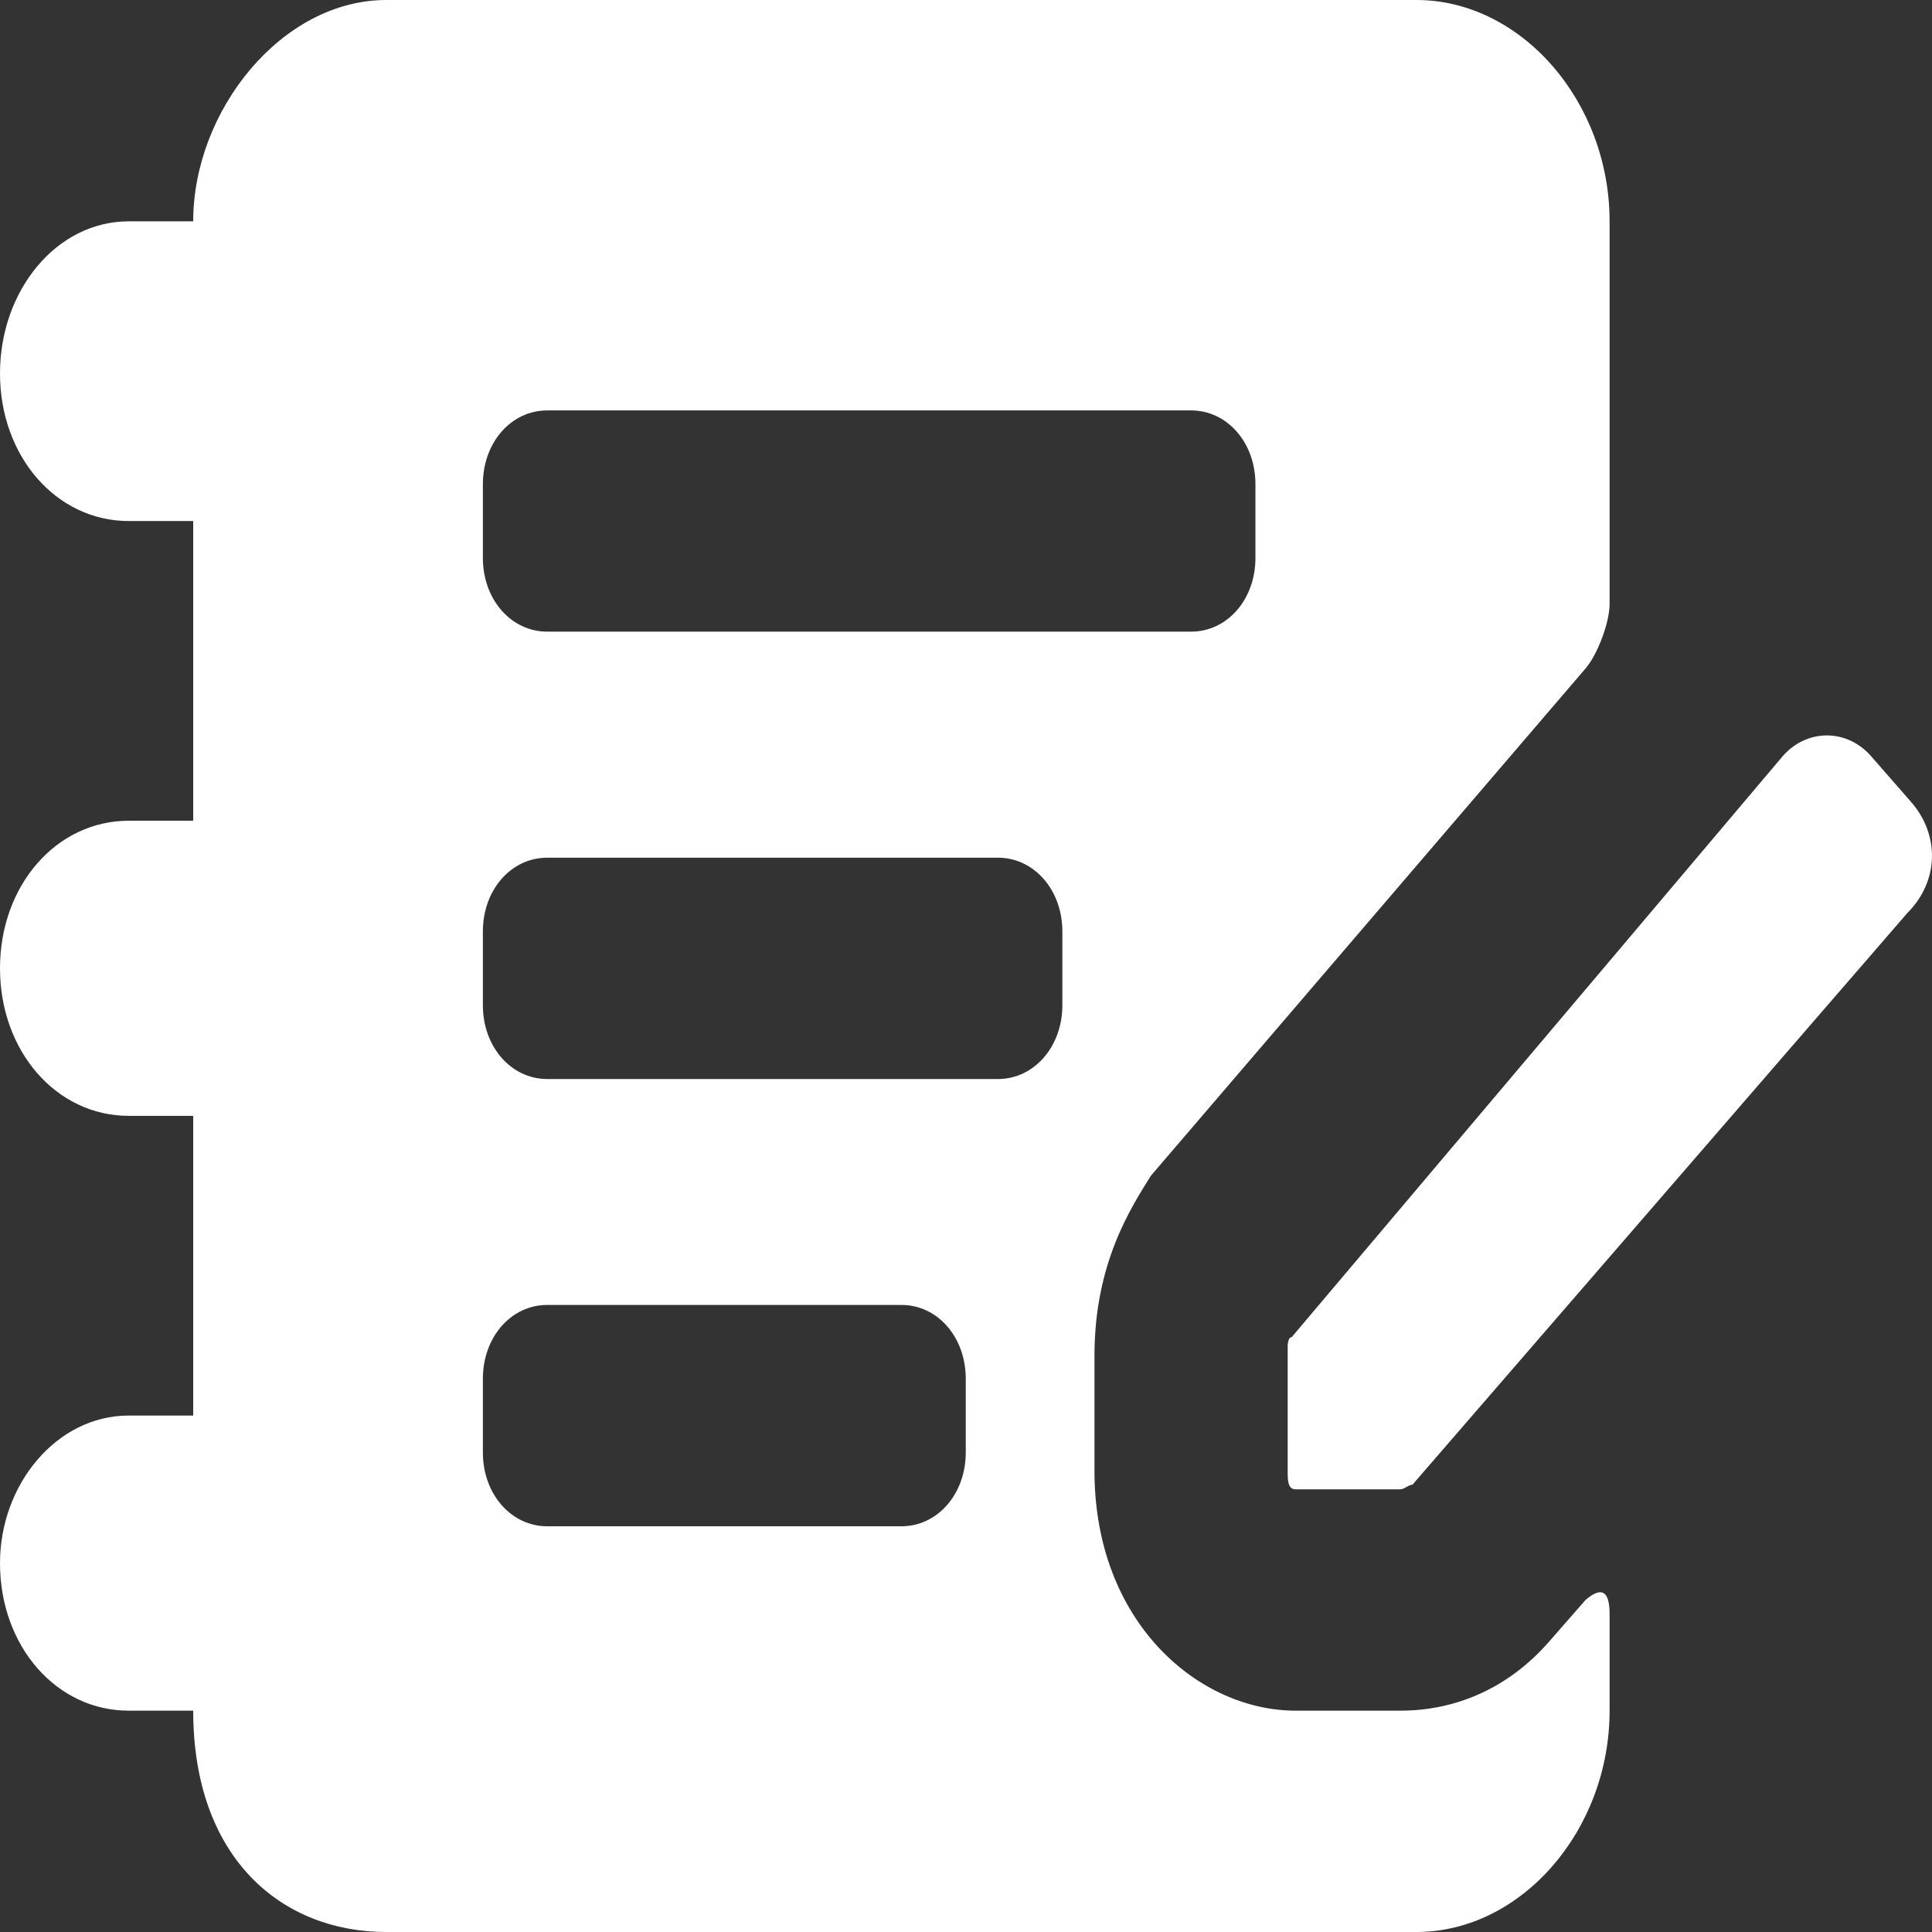 <svg width="16" height="16" viewBox="0 0 16 16" fill="none" xmlns="http://www.w3.org/2000/svg">
<rect x="0" y="0" width="16" height="16" fill="#333333" stroke="none"/>
<path fill-rule="evenodd" clip-rule="evenodd" d="M13.13 13.251L12.83 13.594C12.497 13.976 12.063 14.167 11.597 14.167H10.73C9.931 14.167 9.064 13.441 9.064 12.181V11.227C9.064 10.463 9.364 10.005 9.531 9.737L13.13 5.537C13.23 5.422 13.33 5.155 13.33 5.002V1.833C13.33 0.84 12.597 0 11.73 0H3.199C2.333 0 1.6 0.916 1.6 1.833H1.066C0.467 1.833 0 2.406 0 3.093C0 3.78 0.467 4.315 1.066 4.315H1.6V6.797H1.066C0.467 6.797 0 7.332 0 8.019C0 8.706 0.467 9.241 1.066 9.241H1.6V11.723H1.066C0.467 11.723 0 12.296 0 12.945C0 13.633 0.467 14.167 1.066 14.167H1.6C1.6 15.389 2.333 16 3.199 16H11.73C12.597 16 13.33 15.16 13.33 14.167V13.365C13.33 13.174 13.263 13.136 13.13 13.251V13.251ZM10.397 4.621C10.397 4.964 10.164 5.231 9.864 5.231H4.532C4.232 5.231 3.999 4.964 3.999 4.621V4.01C3.999 3.666 4.232 3.399 4.532 3.399H9.864C10.164 3.399 10.397 3.666 10.397 4.01V4.621ZM7.998 12.029C7.998 12.372 7.765 12.64 7.465 12.64H4.532C4.232 12.64 3.999 12.372 3.999 12.029V11.418C3.999 11.074 4.232 10.807 4.532 10.807H7.465C7.765 10.807 7.998 11.074 7.998 11.418V12.029ZM8.798 8.325C8.798 8.668 8.564 8.936 8.264 8.936H4.532C4.232 8.936 3.999 8.668 3.999 8.325V7.714C3.999 7.37 4.232 7.103 4.532 7.103H8.264C8.564 7.103 8.798 7.37 8.798 7.714V8.325ZM15.829 6.644L15.496 6.263C15.296 6.033 14.963 6.033 14.763 6.263L10.697 11.074C10.664 11.074 10.664 11.15 10.664 11.15V12.181C10.664 12.258 10.664 12.334 10.73 12.334H11.597C11.63 12.334 11.664 12.296 11.697 12.296L15.796 7.561C16.062 7.294 16.062 6.912 15.829 6.644V6.644Z" fill="white"/>
<mask id="mask0" mask-type="alpha" maskUnits="userSpaceOnUse" x="0" y="0" width="17" height="16">
<path fill-rule="evenodd" clip-rule="evenodd" d="M13.13 13.251L12.83 13.594C12.497 13.976 12.063 14.167 11.597 14.167H10.73C9.931 14.167 9.064 13.441 9.064 12.181V11.227C9.064 10.463 9.364 10.005 9.531 9.737L13.13 5.537C13.23 5.422 13.33 5.155 13.33 5.002V1.833C13.33 0.84 12.597 0 11.73 0H3.199C2.333 0 1.6 0.916 1.6 1.833H1.066C0.467 1.833 0 2.406 0 3.093C0 3.78 0.467 4.315 1.066 4.315H1.6V6.797H1.066C0.467 6.797 0 7.332 0 8.019C0 8.706 0.467 9.241 1.066 9.241H1.6V11.723H1.066C0.467 11.723 0 12.296 0 12.945C0 13.633 0.467 14.167 1.066 14.167H1.6C1.6 15.389 2.333 16 3.199 16H11.73C12.597 16 13.33 15.16 13.33 14.167V13.365C13.33 13.174 13.263 13.136 13.13 13.251V13.251ZM10.397 4.621C10.397 4.964 10.164 5.231 9.864 5.231H4.532C4.232 5.231 3.999 4.964 3.999 4.621V4.01C3.999 3.666 4.232 3.399 4.532 3.399H9.864C10.164 3.399 10.397 3.666 10.397 4.01V4.621ZM7.998 12.029C7.998 12.372 7.765 12.64 7.465 12.64H4.532C4.232 12.64 3.999 12.372 3.999 12.029V11.418C3.999 11.074 4.232 10.807 4.532 10.807H7.465C7.765 10.807 7.998 11.074 7.998 11.418V12.029ZM8.798 8.325C8.798 8.668 8.564 8.936 8.264 8.936H4.532C4.232 8.936 3.999 8.668 3.999 8.325V7.714C3.999 7.37 4.232 7.103 4.532 7.103H8.264C8.564 7.103 8.798 7.37 8.798 7.714V8.325ZM15.829 6.644L15.496 6.263C15.296 6.033 14.963 6.033 14.763 6.263L10.697 11.074C10.664 11.074 10.664 11.15 10.664 11.15V12.181C10.664 12.258 10.664 12.334 10.73 12.334H11.597C11.63 12.334 11.664 12.296 11.697 12.296L15.796 7.561C16.062 7.294 16.062 6.912 15.829 6.644V6.644Z" fill="white"/>
</mask>
<g mask="url(#mask0)">
</g>
</svg>
